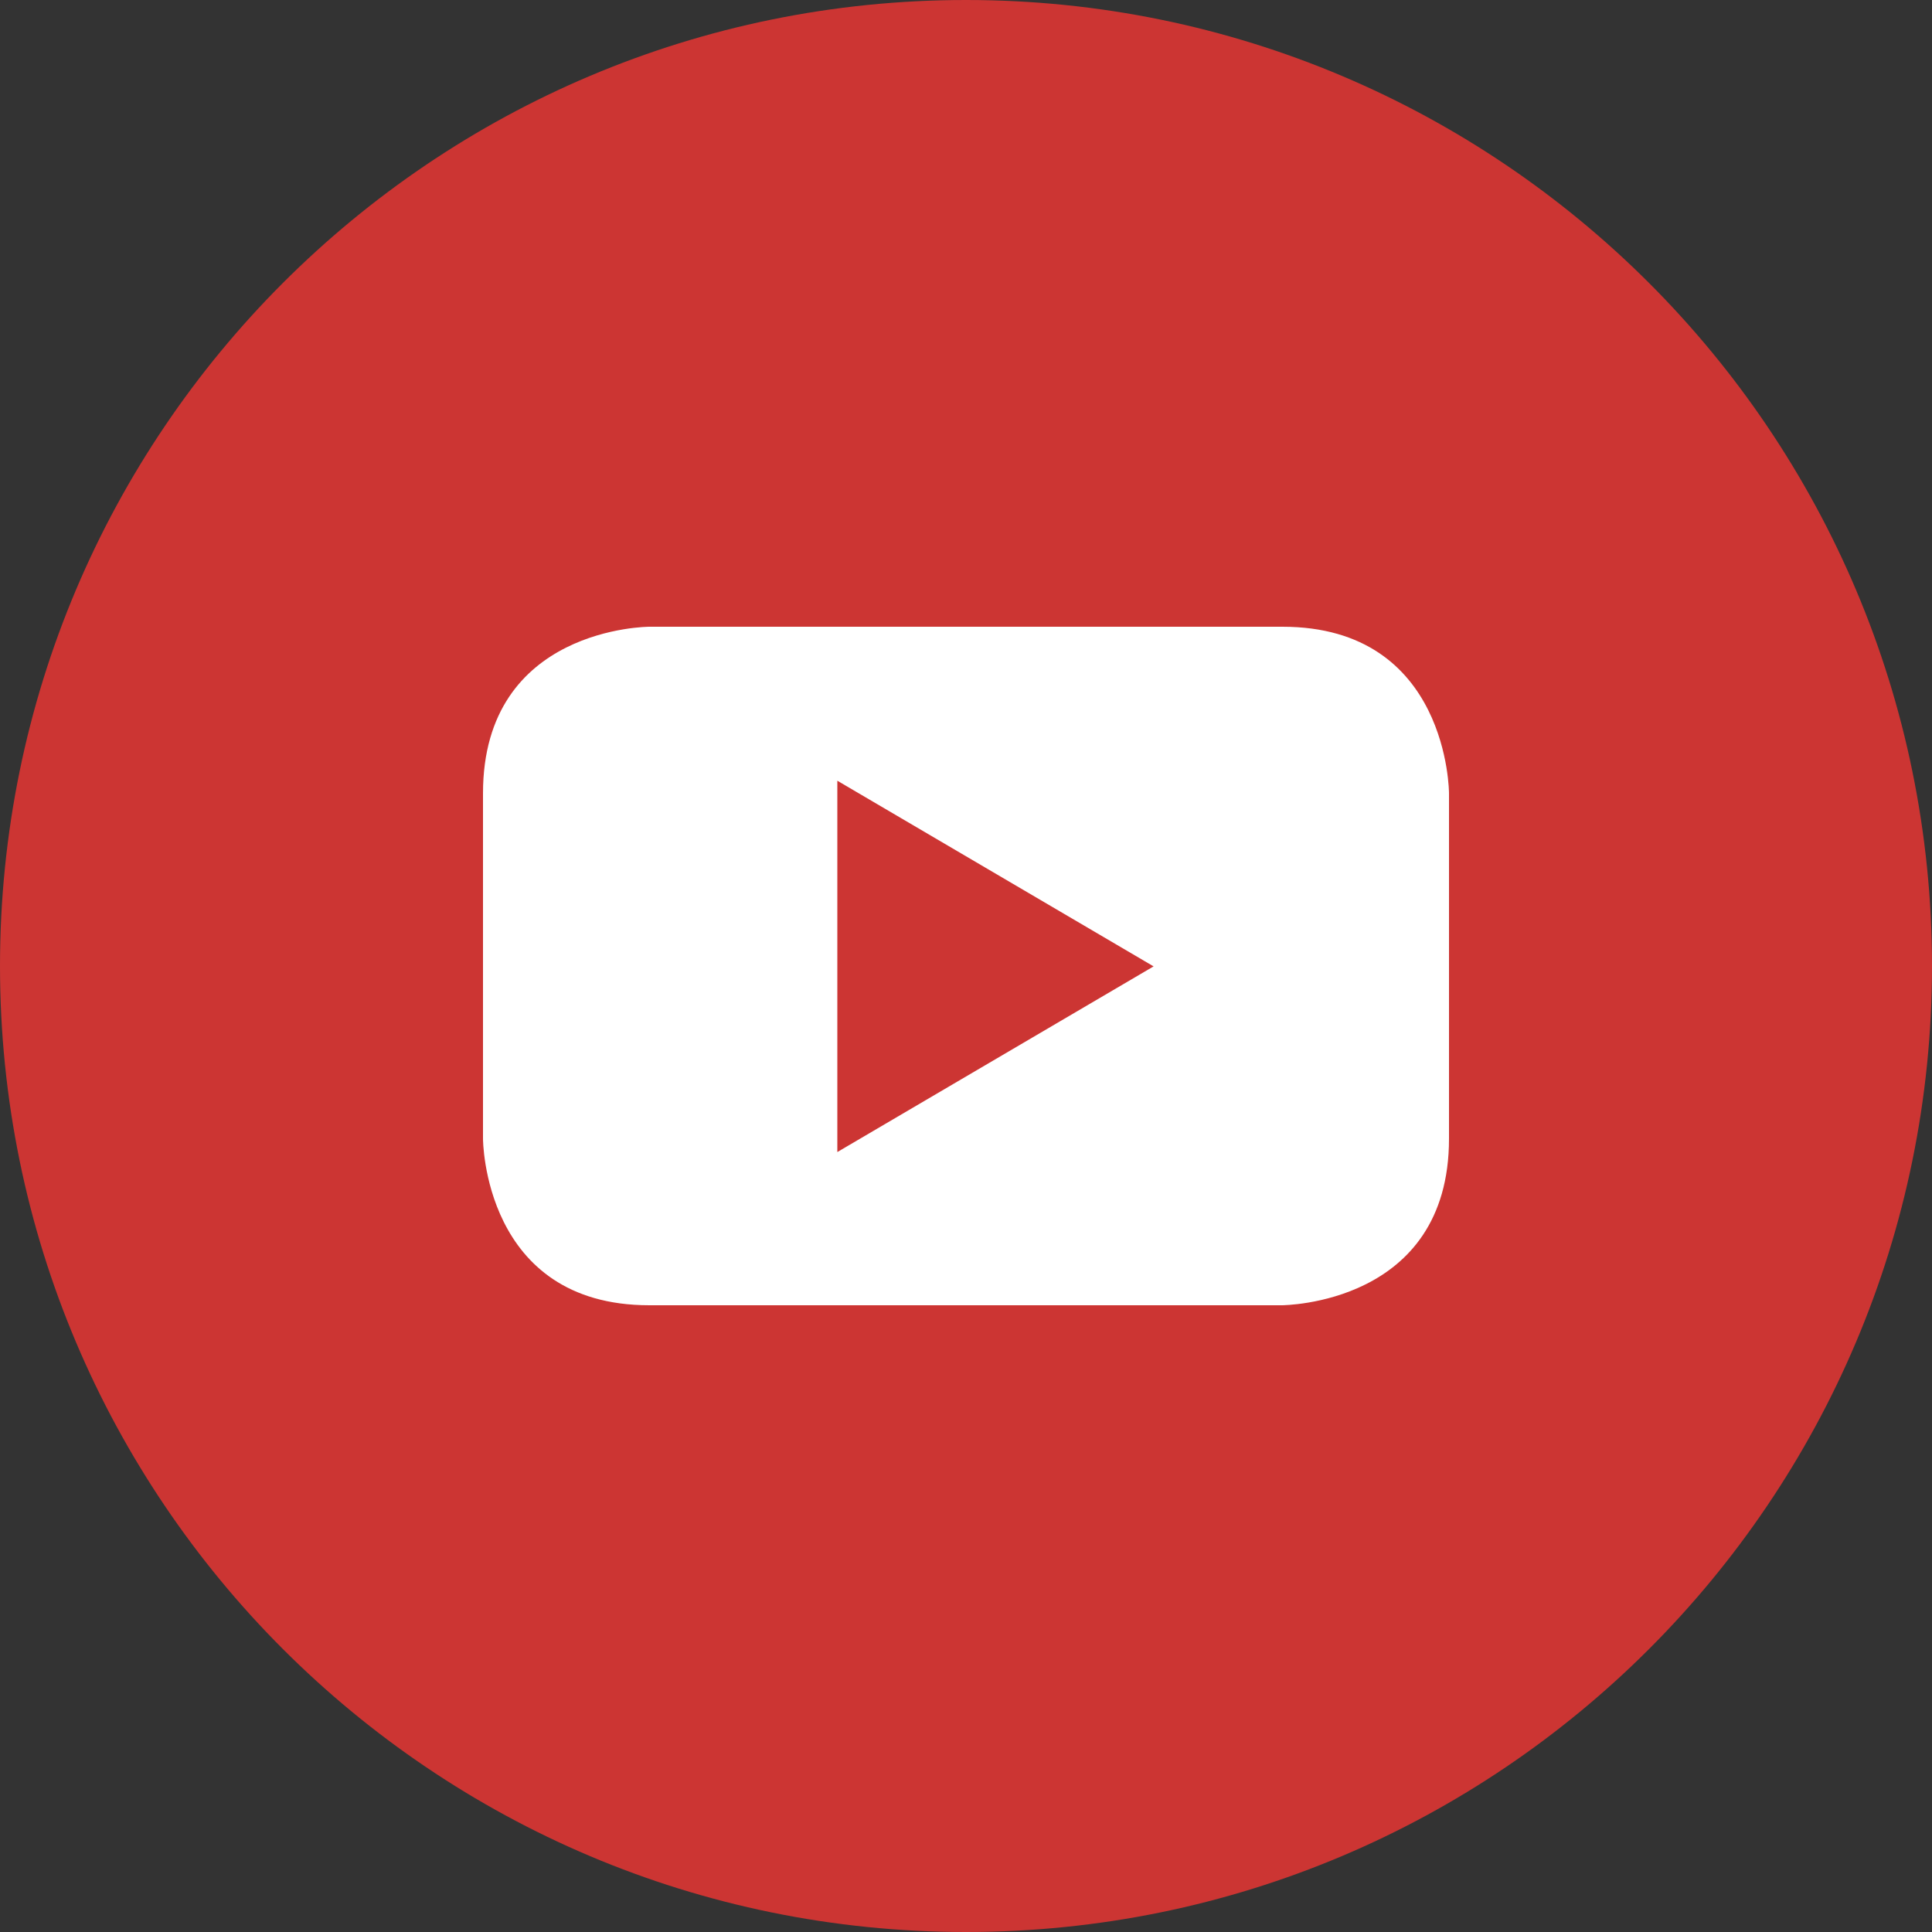 <?xml version="1.0" encoding="utf-8"?>
<!-- Generator: Adobe Illustrator 18.0.0, SVG Export Plug-In . SVG Version: 6.00 Build 0)  -->
<!DOCTYPE svg PUBLIC "-//W3C//DTD SVG 1.1//EN" "http://www.w3.org/Graphics/SVG/1.1/DTD/svg11.dtd">
<svg version="1.1" id="Layer_1" xmlns="http://www.w3.org/2000/svg" xmlns:xlink="http://www.w3.org/1999/xlink" x="0px" y="0px"
	 viewBox="0 0 1000 1000" enable-background="new 0 0 1000 1000" xml:space="preserve">
<rect x="0" y="0" width="1000" height="1000" fill="#333333" stroke="none"/>
<g>
	<path fill="#CC3533" d="M500,1000c276.1,0,500-223.9,500-500C1000,223.9,776.1,0,500,0C223.8,0,0,223.9,0,500
		C0,776.1,223.8,1000,500,1000"/>
	<path fill="#FFFFFF" d="M597.1,500.2l-163.7,96.1V404.1L597.1,500.2z M750,589.4V410.6c0,0,0-86.2-86.2-86.2H336.1
		c0,0-86.1,0-86.1,86.2v178.8c0,0,0,86.2,86.1,86.2h327.7C663.8,675.5,750,675.5,750,589.4"/>
</g>
</svg>
